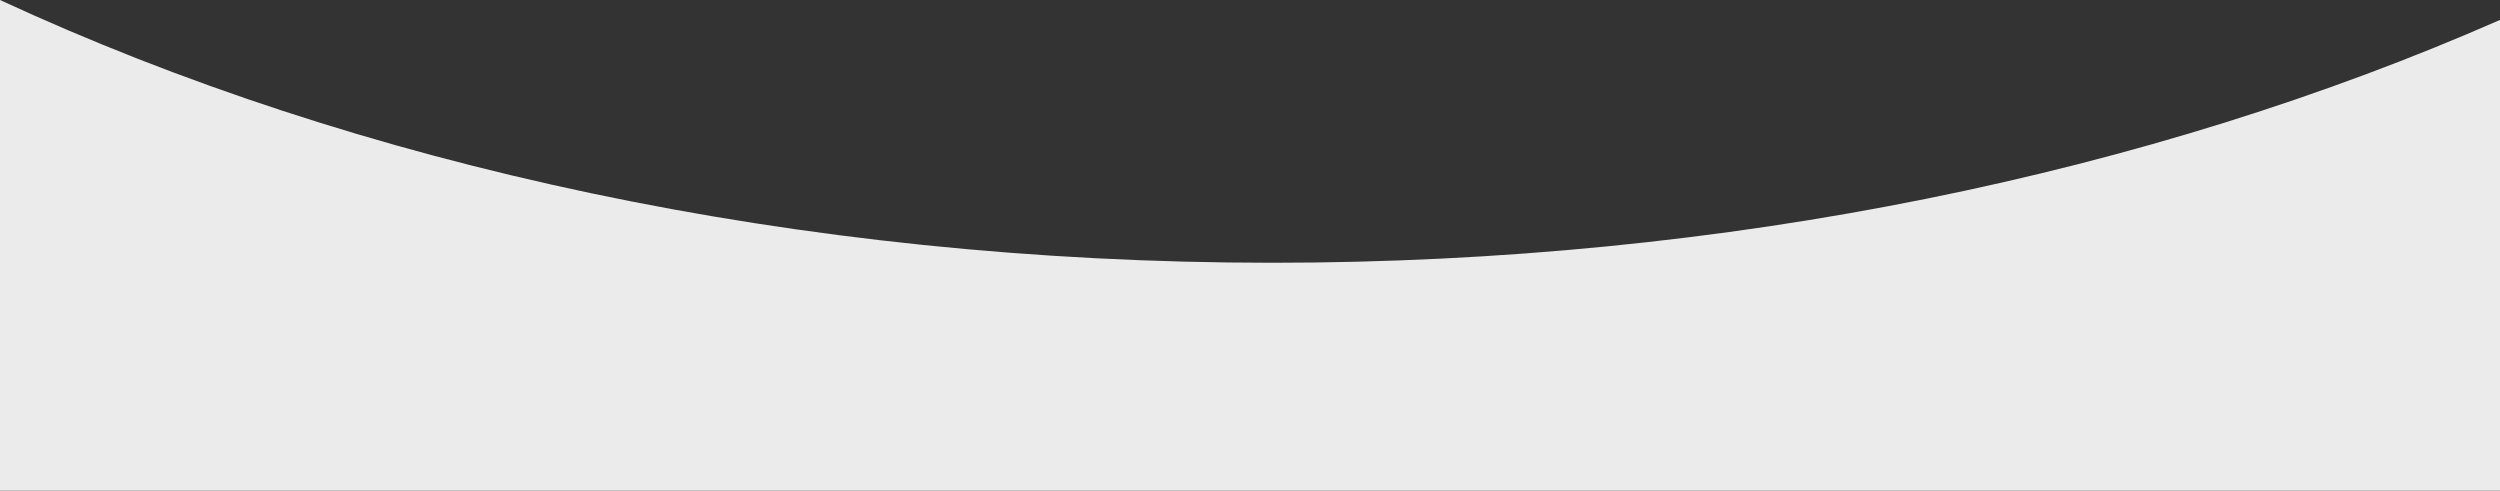 <?xml version="1.0" encoding="utf-8"?>
<!-- Generator: Adobe Illustrator 21.1.0, SVG Export Plug-In . SVG Version: 6.00 Build 0)  -->
<svg version="1.1" id="Capa_1" xmlns="http://www.w3.org/2000/svg" xmlns:xlink="http://www.w3.org/1999/xlink" x="0px" y="0px"
	 viewBox="0 0 1920 376.8" style="enable-background:new 0 0 1920 376.8;" xml:space="preserve">
<rect x="0" y="0" width="1920" height="376.8" fill="#333333" stroke="none"/>
<style type="text/css">
	.st0{fill:#EBEBEB;}
</style>
<title>curva</title>
<path class="st0" d="M977,201.8C611.8,201.8,274.1,126.9,0,0v376.8h1920V15.3C1652.2,132.9,1327.3,201.8,977,201.8z"/>
</svg>
